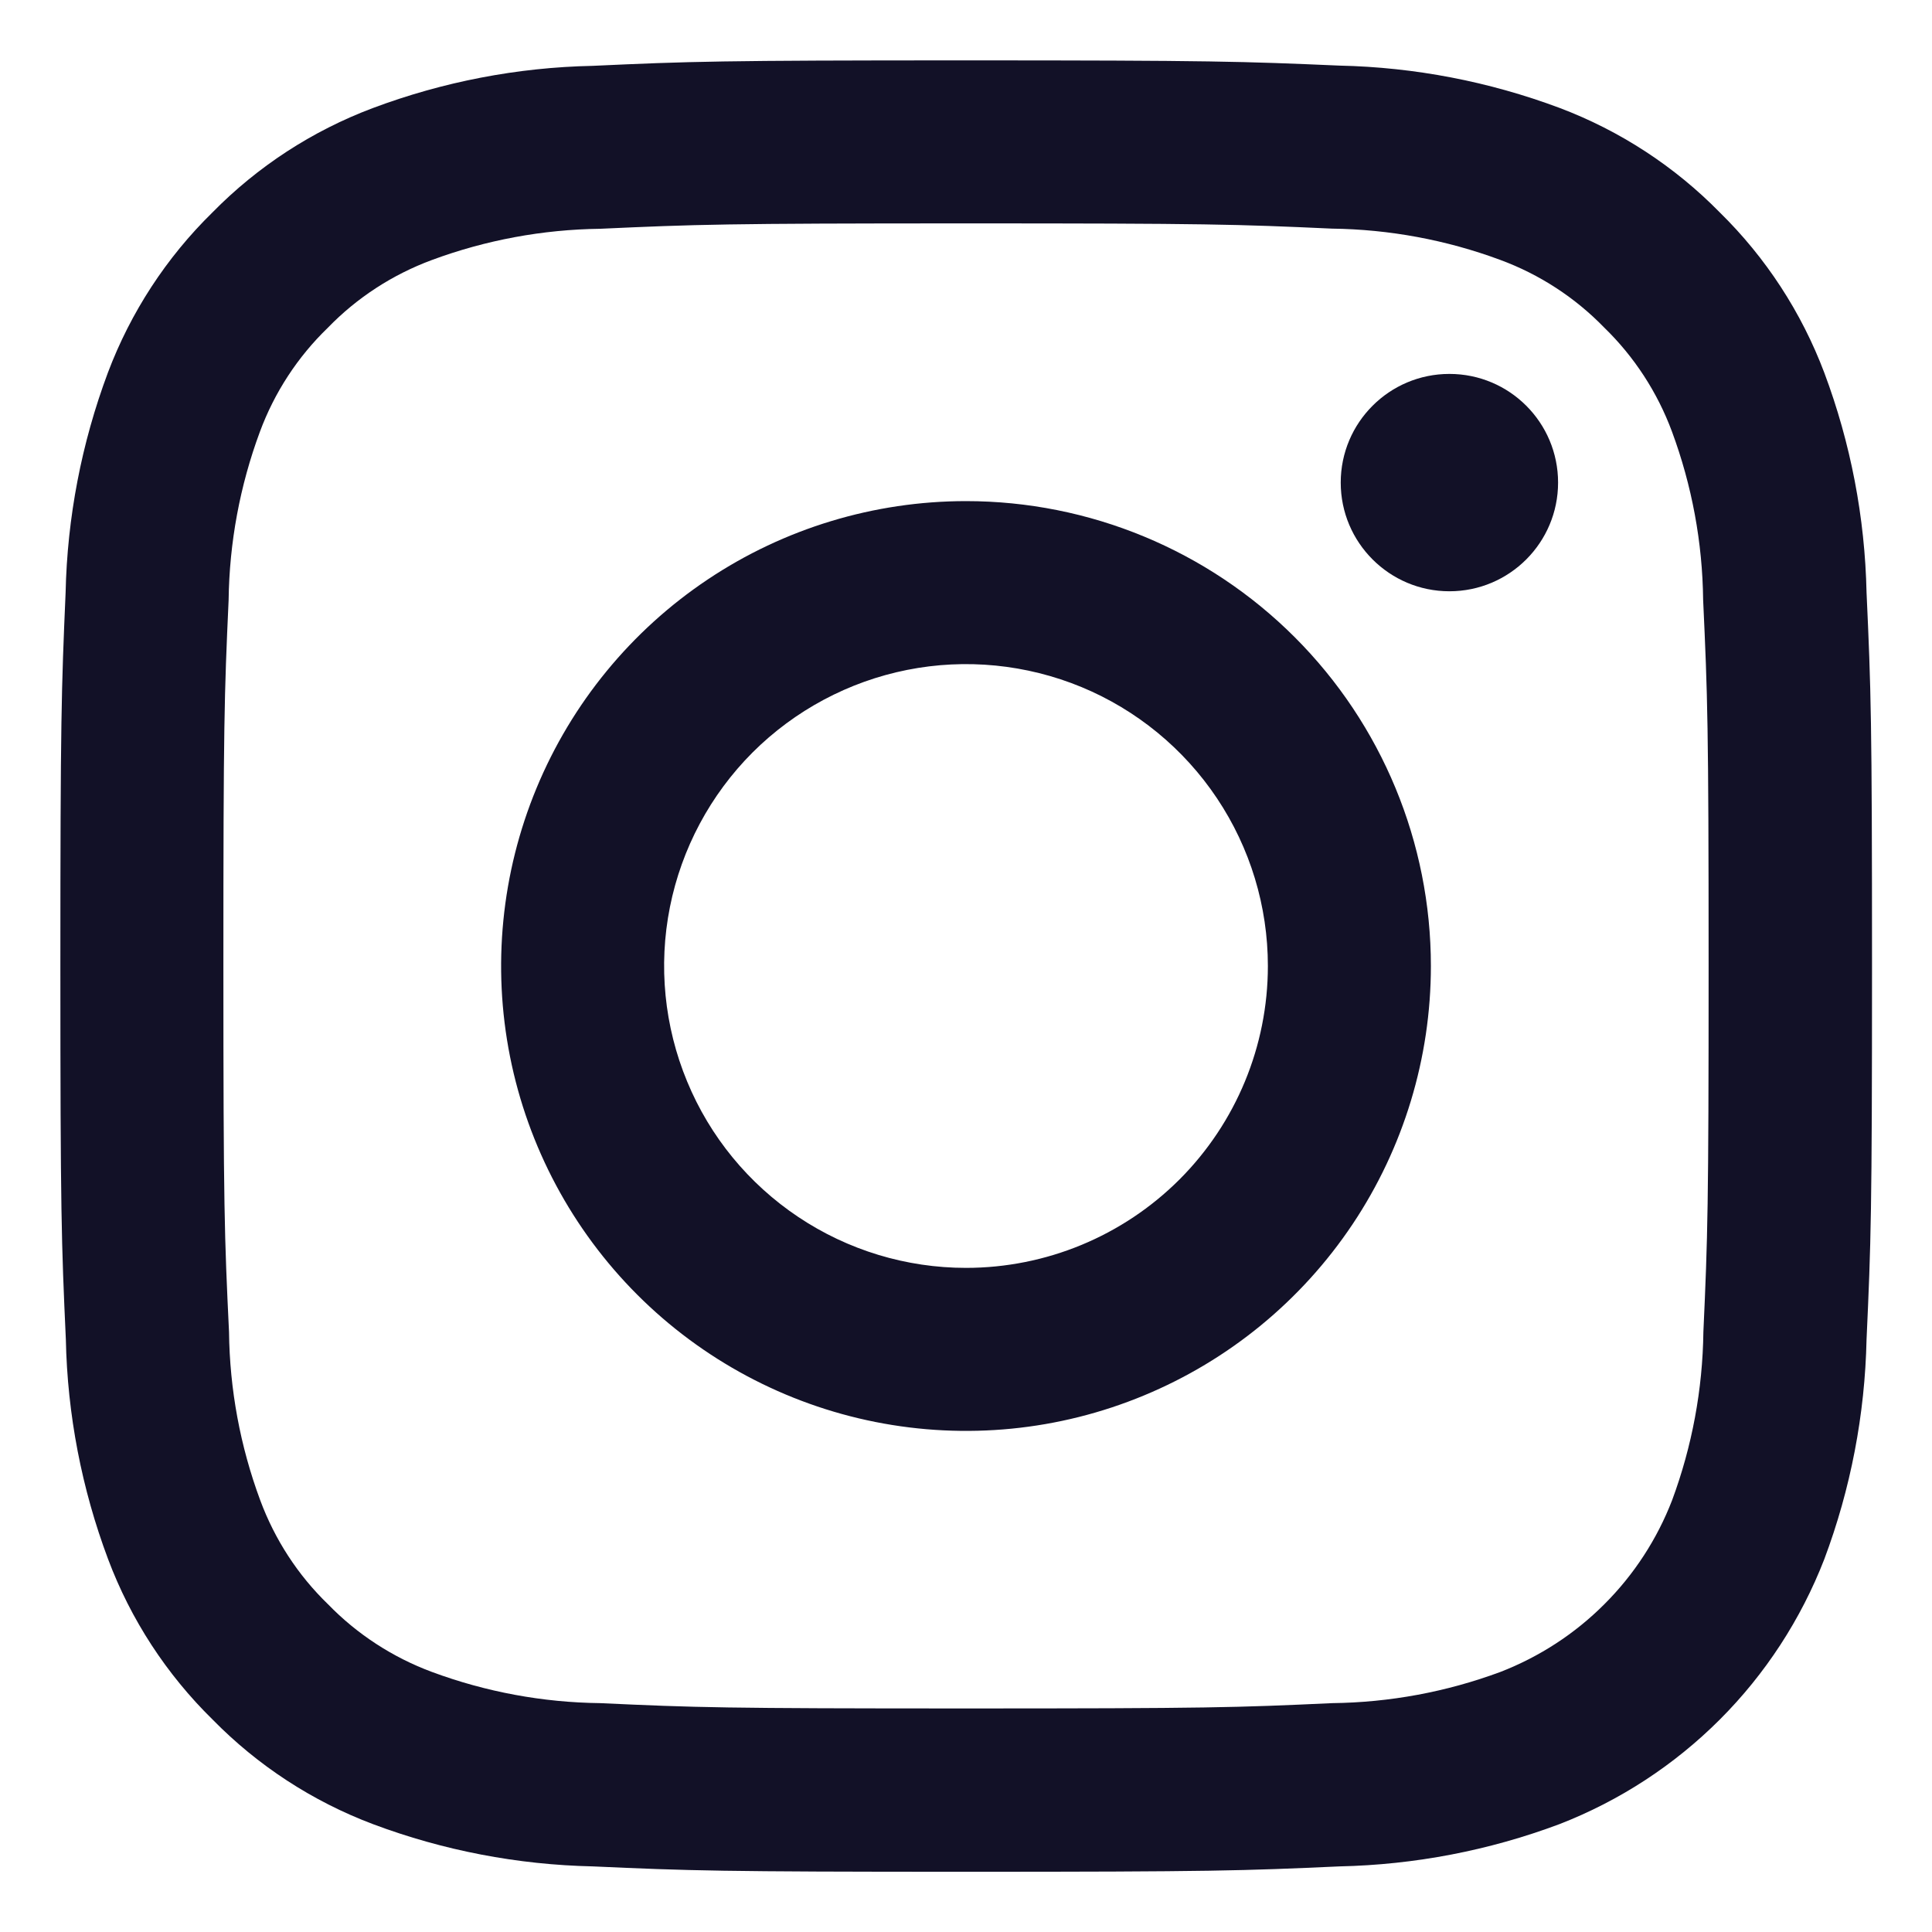 <svg width="24" height="24" viewBox="0 0 24 24" fill="none" xmlns="http://www.w3.org/2000/svg">
<path d="M12 2.775C15 2.775 15.36 2.786 16.546 2.84C17.259 2.849 17.966 2.98 18.635 3.228C19.124 3.408 19.566 3.696 19.928 4.069C20.302 4.432 20.589 4.874 20.77 5.362C21.018 6.032 21.149 6.738 21.157 7.452C21.212 8.64 21.225 9 21.225 12C21.225 15 21.214 15.36 21.16 16.546C21.151 17.259 21.02 17.966 20.772 18.635C20.585 19.12 20.298 19.561 19.93 19.928C19.563 20.296 19.122 20.582 18.637 20.77C17.968 21.018 17.262 21.149 16.548 21.157C15.362 21.212 15.006 21.223 12.002 21.223C8.998 21.223 8.642 21.212 7.457 21.157C6.743 21.149 6.036 21.018 5.367 20.77C4.879 20.589 4.437 20.302 4.074 19.928C3.7 19.566 3.413 19.124 3.232 18.635C2.984 17.966 2.853 17.259 2.845 16.546C2.788 15.36 2.775 15.004 2.775 12C2.775 8.996 2.786 8.64 2.84 7.454C2.849 6.741 2.98 6.034 3.228 5.365C3.409 4.876 3.697 4.434 4.072 4.072C4.434 3.698 4.876 3.411 5.365 3.23C6.034 2.982 6.741 2.851 7.454 2.842C8.64 2.788 9 2.775 12 2.775ZM12 0.75C8.944 0.75 8.561 0.763 7.362 0.818C6.428 0.837 5.505 1.015 4.63 1.343C3.88 1.625 3.201 2.067 2.639 2.639C2.066 3.2 1.623 3.88 1.34 4.63C1.013 5.505 0.835 6.428 0.815 7.362C0.763 8.561 0.75 8.944 0.75 12C0.75 15.056 0.763 15.439 0.818 16.638C0.837 17.572 1.015 18.495 1.343 19.369C1.625 20.12 2.069 20.8 2.641 21.361C3.203 21.934 3.882 22.377 4.633 22.66C5.507 22.988 6.431 23.165 7.364 23.185C8.564 23.239 8.947 23.252 12.002 23.252C15.058 23.252 15.441 23.239 16.64 23.185C17.574 23.165 18.497 22.988 19.372 22.66C20.119 22.37 20.797 21.928 21.364 21.361C21.93 20.795 22.372 20.116 22.662 19.369C22.99 18.495 23.167 17.572 23.187 16.638C23.242 15.438 23.255 15.056 23.255 12C23.255 8.944 23.242 8.561 23.187 7.362C23.167 6.428 22.99 5.505 22.662 4.63C22.379 3.88 21.936 3.2 21.364 2.639C20.802 2.066 20.122 1.623 19.372 1.34C18.497 1.013 17.574 0.835 16.64 0.815C15.439 0.763 15.056 0.75 12 0.75Z" fill="#121127"/>
<path d="M12 6.225C10.858 6.225 9.741 6.564 8.792 7.198C7.842 7.833 7.102 8.735 6.665 9.79C6.228 10.845 6.113 12.006 6.336 13.127C6.559 14.247 7.109 15.276 7.917 16.084C8.724 16.891 9.753 17.441 10.873 17.664C11.994 17.887 13.155 17.773 14.21 17.335C15.265 16.898 16.167 16.158 16.802 15.208C17.436 14.259 17.775 13.142 17.775 12C17.775 10.468 17.167 8.999 16.084 7.916C15.001 6.833 13.532 6.225 12 6.225ZM12 15.75C11.258 15.75 10.533 15.53 9.917 15.118C9.3 14.706 8.819 14.12 8.536 13.435C8.252 12.75 8.177 11.996 8.322 11.268C8.467 10.541 8.824 9.873 9.348 9.348C9.873 8.824 10.541 8.467 11.268 8.322C11.996 8.177 12.75 8.252 13.435 8.535C14.12 8.819 14.706 9.3 15.118 9.917C15.53 10.533 15.75 11.258 15.75 12C15.75 12.995 15.355 13.948 14.652 14.652C13.948 15.355 12.995 15.75 12 15.75Z" fill="#121127"/>
<path d="M18.005 7.345C18.751 7.345 19.355 6.74 19.355 5.995C19.355 5.249 18.751 4.645 18.005 4.645C17.26 4.645 16.655 5.249 16.655 5.995C16.655 6.74 17.26 7.345 18.005 7.345Z" fill="#121127"/>
</svg>
